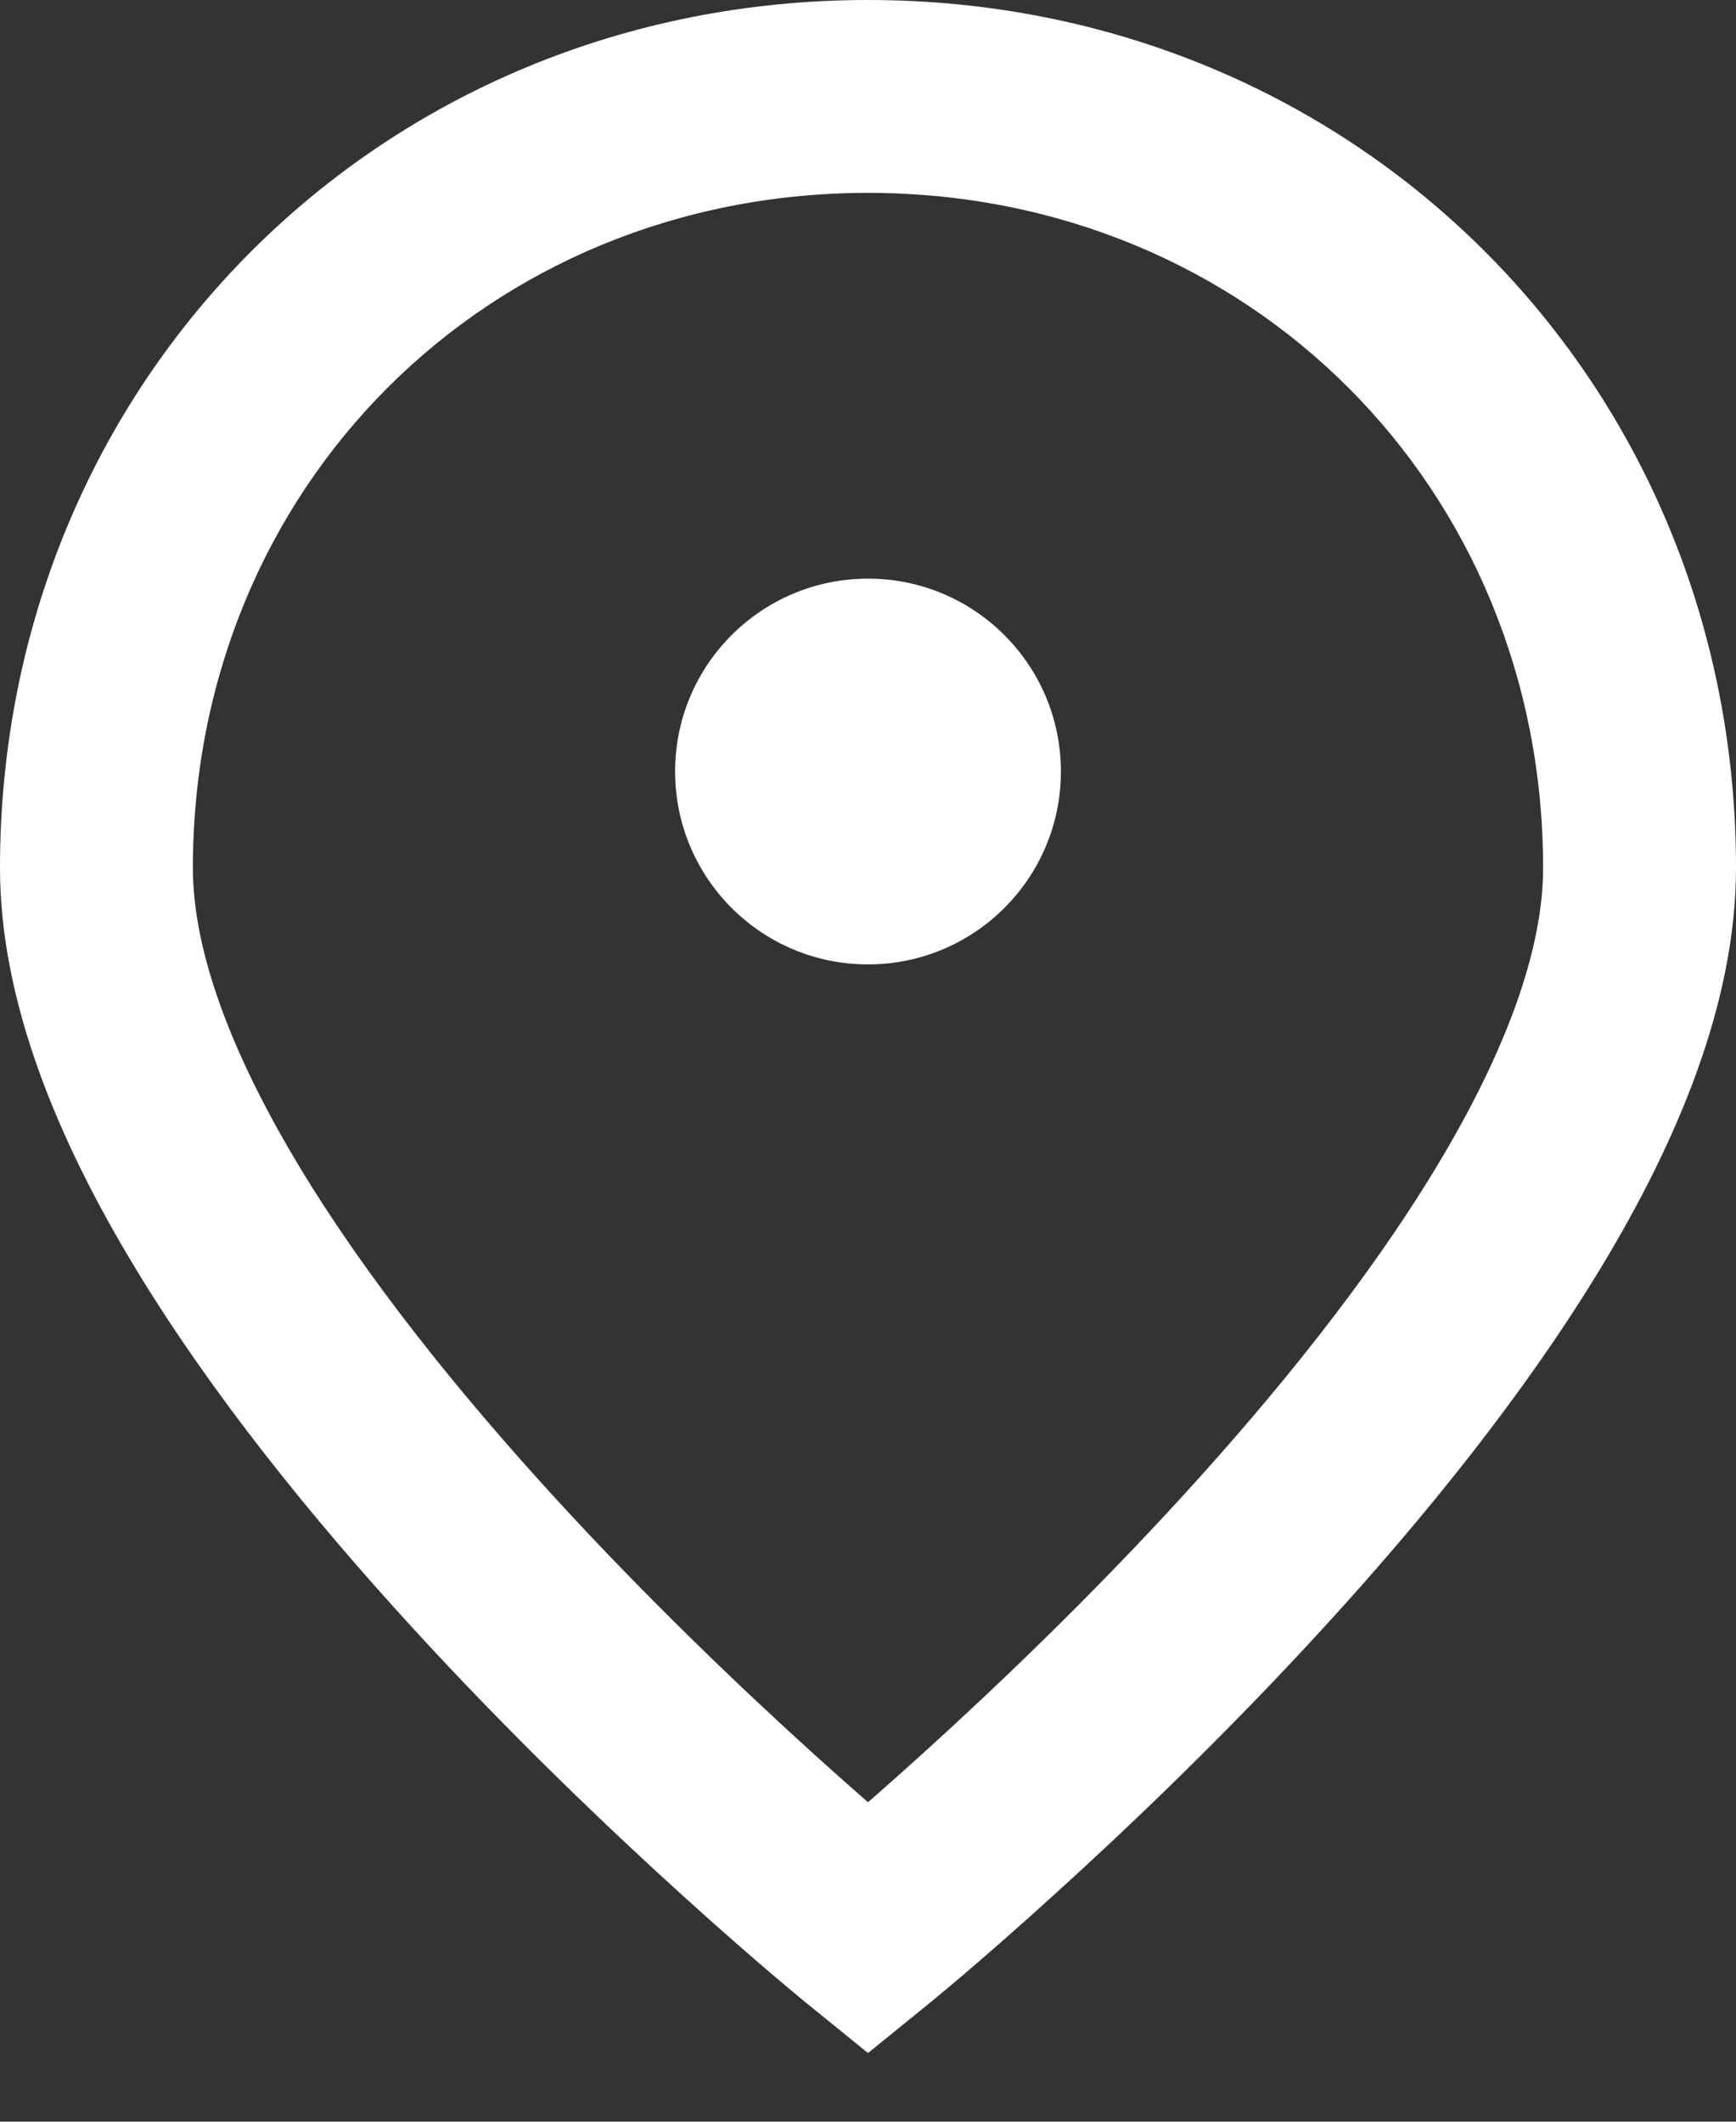 <svg width="18" height="22" viewBox="0 0 18 22" fill="none" xmlns="http://www.w3.org/2000/svg">
<rect x="0" y="0" width="18" height="22" fill="#333333" stroke="none"/>
<g id="Component 3">
<path id="Subtract" d="M9 20L8.369 20.776L9 21.288L9.631 20.776L9 20ZM16 9C16 9.855 15.609 10.915 14.894 12.1C14.191 13.265 13.238 14.445 12.262 15.513C11.289 16.577 10.313 17.507 9.578 18.173C9.212 18.505 8.907 18.77 8.695 18.951C8.589 19.041 8.506 19.111 8.451 19.157C8.423 19.18 8.402 19.197 8.388 19.209C8.381 19.214 8.376 19.218 8.373 19.221C8.372 19.222 8.37 19.223 8.37 19.224C8.37 19.224 8.369 19.224 8.369 19.224C8.369 19.224 8.369 19.224 8.369 19.224C8.369 19.224 8.369 19.224 9 20C9.631 20.776 9.631 20.776 9.631 20.776C9.631 20.776 9.631 20.776 9.631 20.775C9.632 20.775 9.632 20.775 9.633 20.774C9.634 20.773 9.636 20.771 9.638 20.77C9.643 20.766 9.649 20.761 9.658 20.754C9.674 20.74 9.698 20.721 9.729 20.695C9.791 20.644 9.88 20.569 9.993 20.473C10.218 20.281 10.538 20.003 10.921 19.655C11.687 18.961 12.711 17.986 13.738 16.862C14.762 15.743 15.809 14.454 16.606 13.134C17.391 11.835 18 10.396 18 9H16ZM9 20C9.631 19.224 9.631 19.224 9.631 19.224C9.631 19.224 9.631 19.224 9.631 19.224C9.631 19.224 9.63 19.224 9.63 19.224C9.63 19.223 9.628 19.222 9.627 19.221C9.624 19.218 9.619 19.214 9.612 19.209C9.598 19.197 9.577 19.18 9.549 19.157C9.494 19.111 9.411 19.041 9.305 18.951C9.093 18.77 8.788 18.505 8.422 18.173C7.687 17.507 6.711 16.577 5.738 15.513C4.762 14.445 3.809 13.265 3.106 12.1C2.391 10.915 2 9.855 2 9H0C0 10.396 0.609 11.835 1.394 13.134C2.191 14.454 3.238 15.743 4.262 16.862C5.289 17.986 6.313 18.961 7.078 19.655C7.462 20.003 7.782 20.281 8.007 20.473C8.12 20.569 8.209 20.644 8.271 20.695C8.302 20.721 8.326 20.74 8.342 20.754C8.351 20.761 8.357 20.766 8.362 20.77C8.364 20.771 8.366 20.773 8.367 20.774C8.368 20.775 8.368 20.775 8.369 20.775C8.369 20.776 8.369 20.776 8.369 20.776C8.369 20.776 8.369 20.776 9 20ZM2 9C2 5.052 5.052 2 9 2V0C3.948 0 0 3.948 0 9H2ZM9 2C12.948 2 16 5.052 16 9H18C18 3.948 14.052 0 9 0V2Z" fill="white"/>
<path id="Ellipse 6" d="M11 8C11 9.105 10.105 10 9 10C7.895 10 7 9.105 7 8C7 6.895 7.895 6 9 6C10.105 6 11 6.895 11 8Z" fill="white"/>
</g>
</svg>
